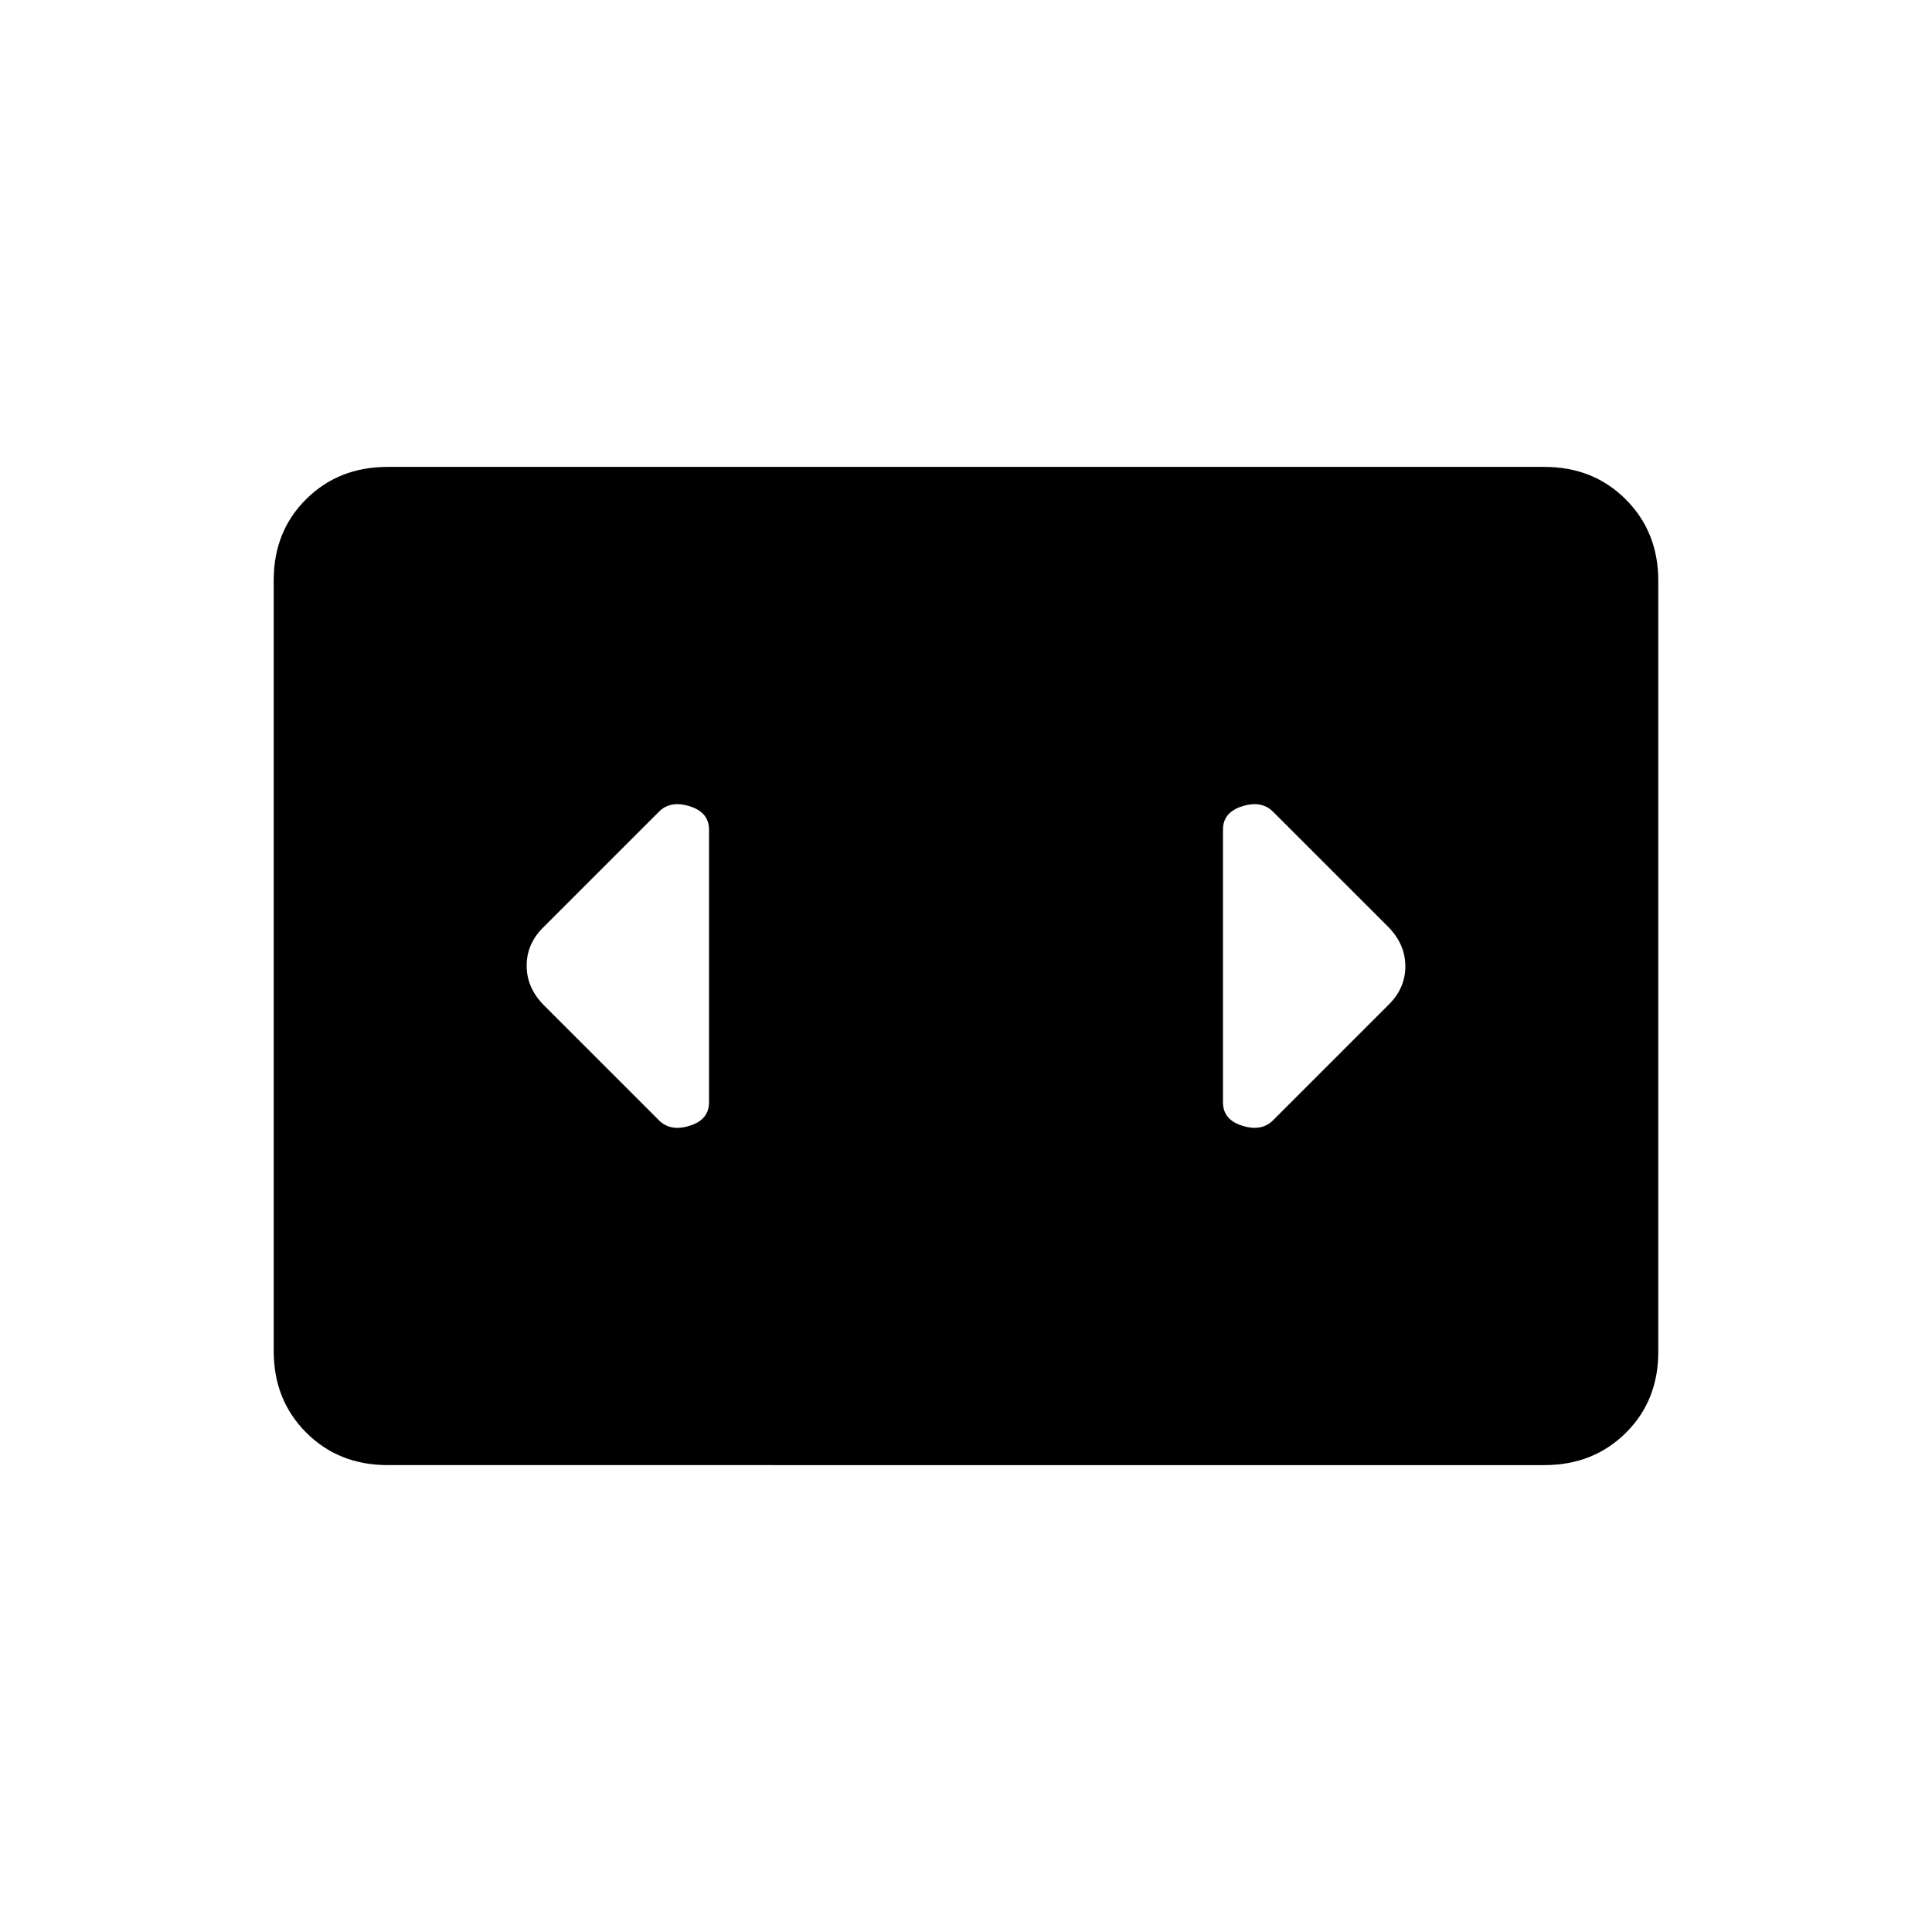 <svg xmlns="http://www.w3.org/2000/svg" height="20" viewBox="0 -960 960 960" width="20"><path d="M192.62-232q-24.32 0-40.47-16.16T136-288.66v-383.01Q136-696 152.15-712t40.47-16h574.76q24.32 0 40.47 16.16t16.15 40.5v383.01Q824-264 807.85-248t-40.47 16H192.62Zm159.69-180.23v-135.54q0-8.59-9.58-11.6t-15.27 2.68l-57.08 57.07q-8.69 8.33-8.69 19.44 0 11.1 8.69 19.8l57.08 57.07q5.69 5.69 15.27 2.68 9.58-3.01 9.58-11.6Zm337.31-87.39-57.08-57.07q-5.69-5.69-15.27-2.68-9.58 3.01-9.58 11.6v135.54q0 8.59 9.58 11.6t15.27-2.68l57.08-57.07q8.69-8.33 8.69-19.44 0-11.1-8.69-19.8Z"/></svg>